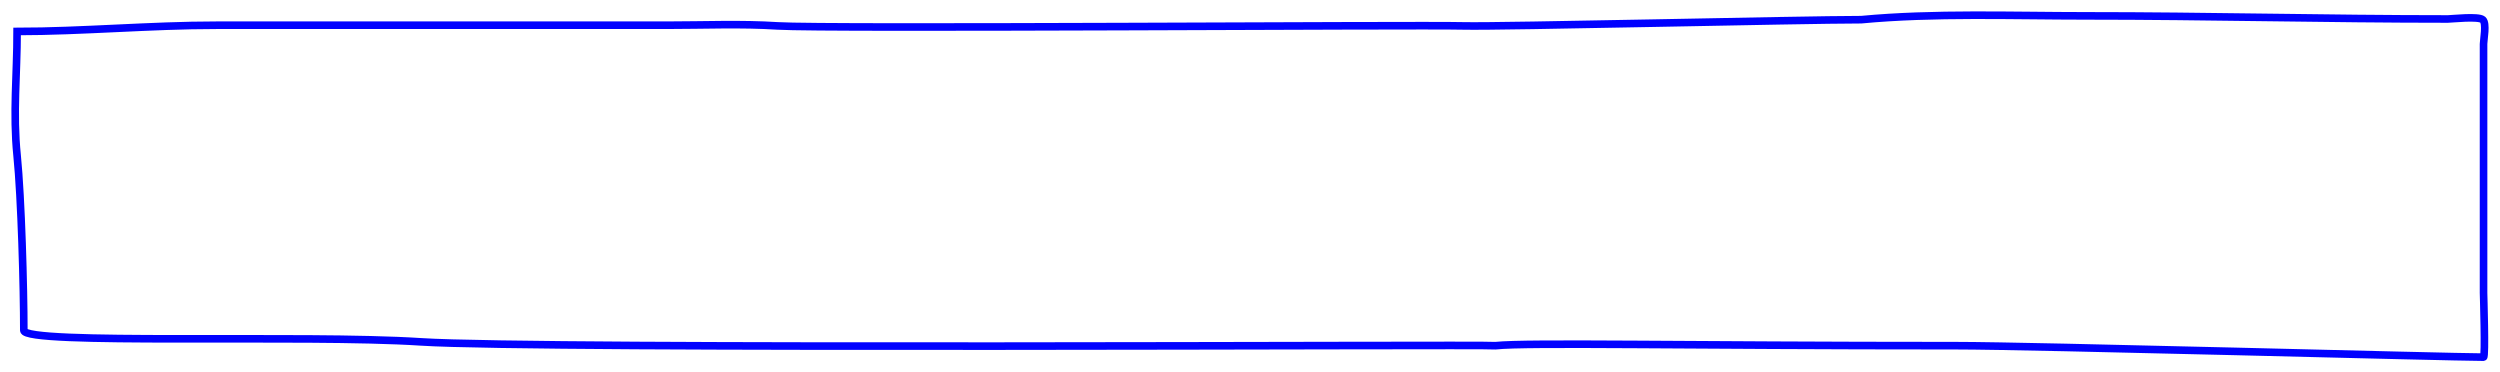 <svg width="329" height="49" viewBox="0 0 329 49" fill="none" xmlns="http://www.w3.org/2000/svg">
<path d="M2.252 20.487C1.685 14.86 2.252 9.826 2.252 4.141C10.806 4.141 19.77 3.32 28.505 3.32H87.724C92.584 3.32 97.513 3.101 102.36 3.411C108.575 3.809 186.421 3.251 192.65 3.411C197.406 3.533 237.083 2.59 244.931 2.59C254.476 1.688 264.908 2.089 274.517 2.089C290.443 2.089 306.231 2.499 322.145 2.499C322.643 2.499 326.154 2.105 326.727 2.59C327.27 3.049 326.835 5.218 326.835 5.782V16.839V38.543C326.835 38.79 327.097 46.975 326.835 47C322.396 47 267.506 45.492 257.407 45.492C221.637 45.492 201.085 45.051 196.809 45.492C195.257 45.307 70.861 45.995 55.414 44.99C39.968 43.985 3.134 45.433 3.134 43.483C3.134 37.924 2.811 26.048 2.252 20.487Z" stroke="#0000FF" stroke-width="1" stroke-linecap="round"/>
</svg>